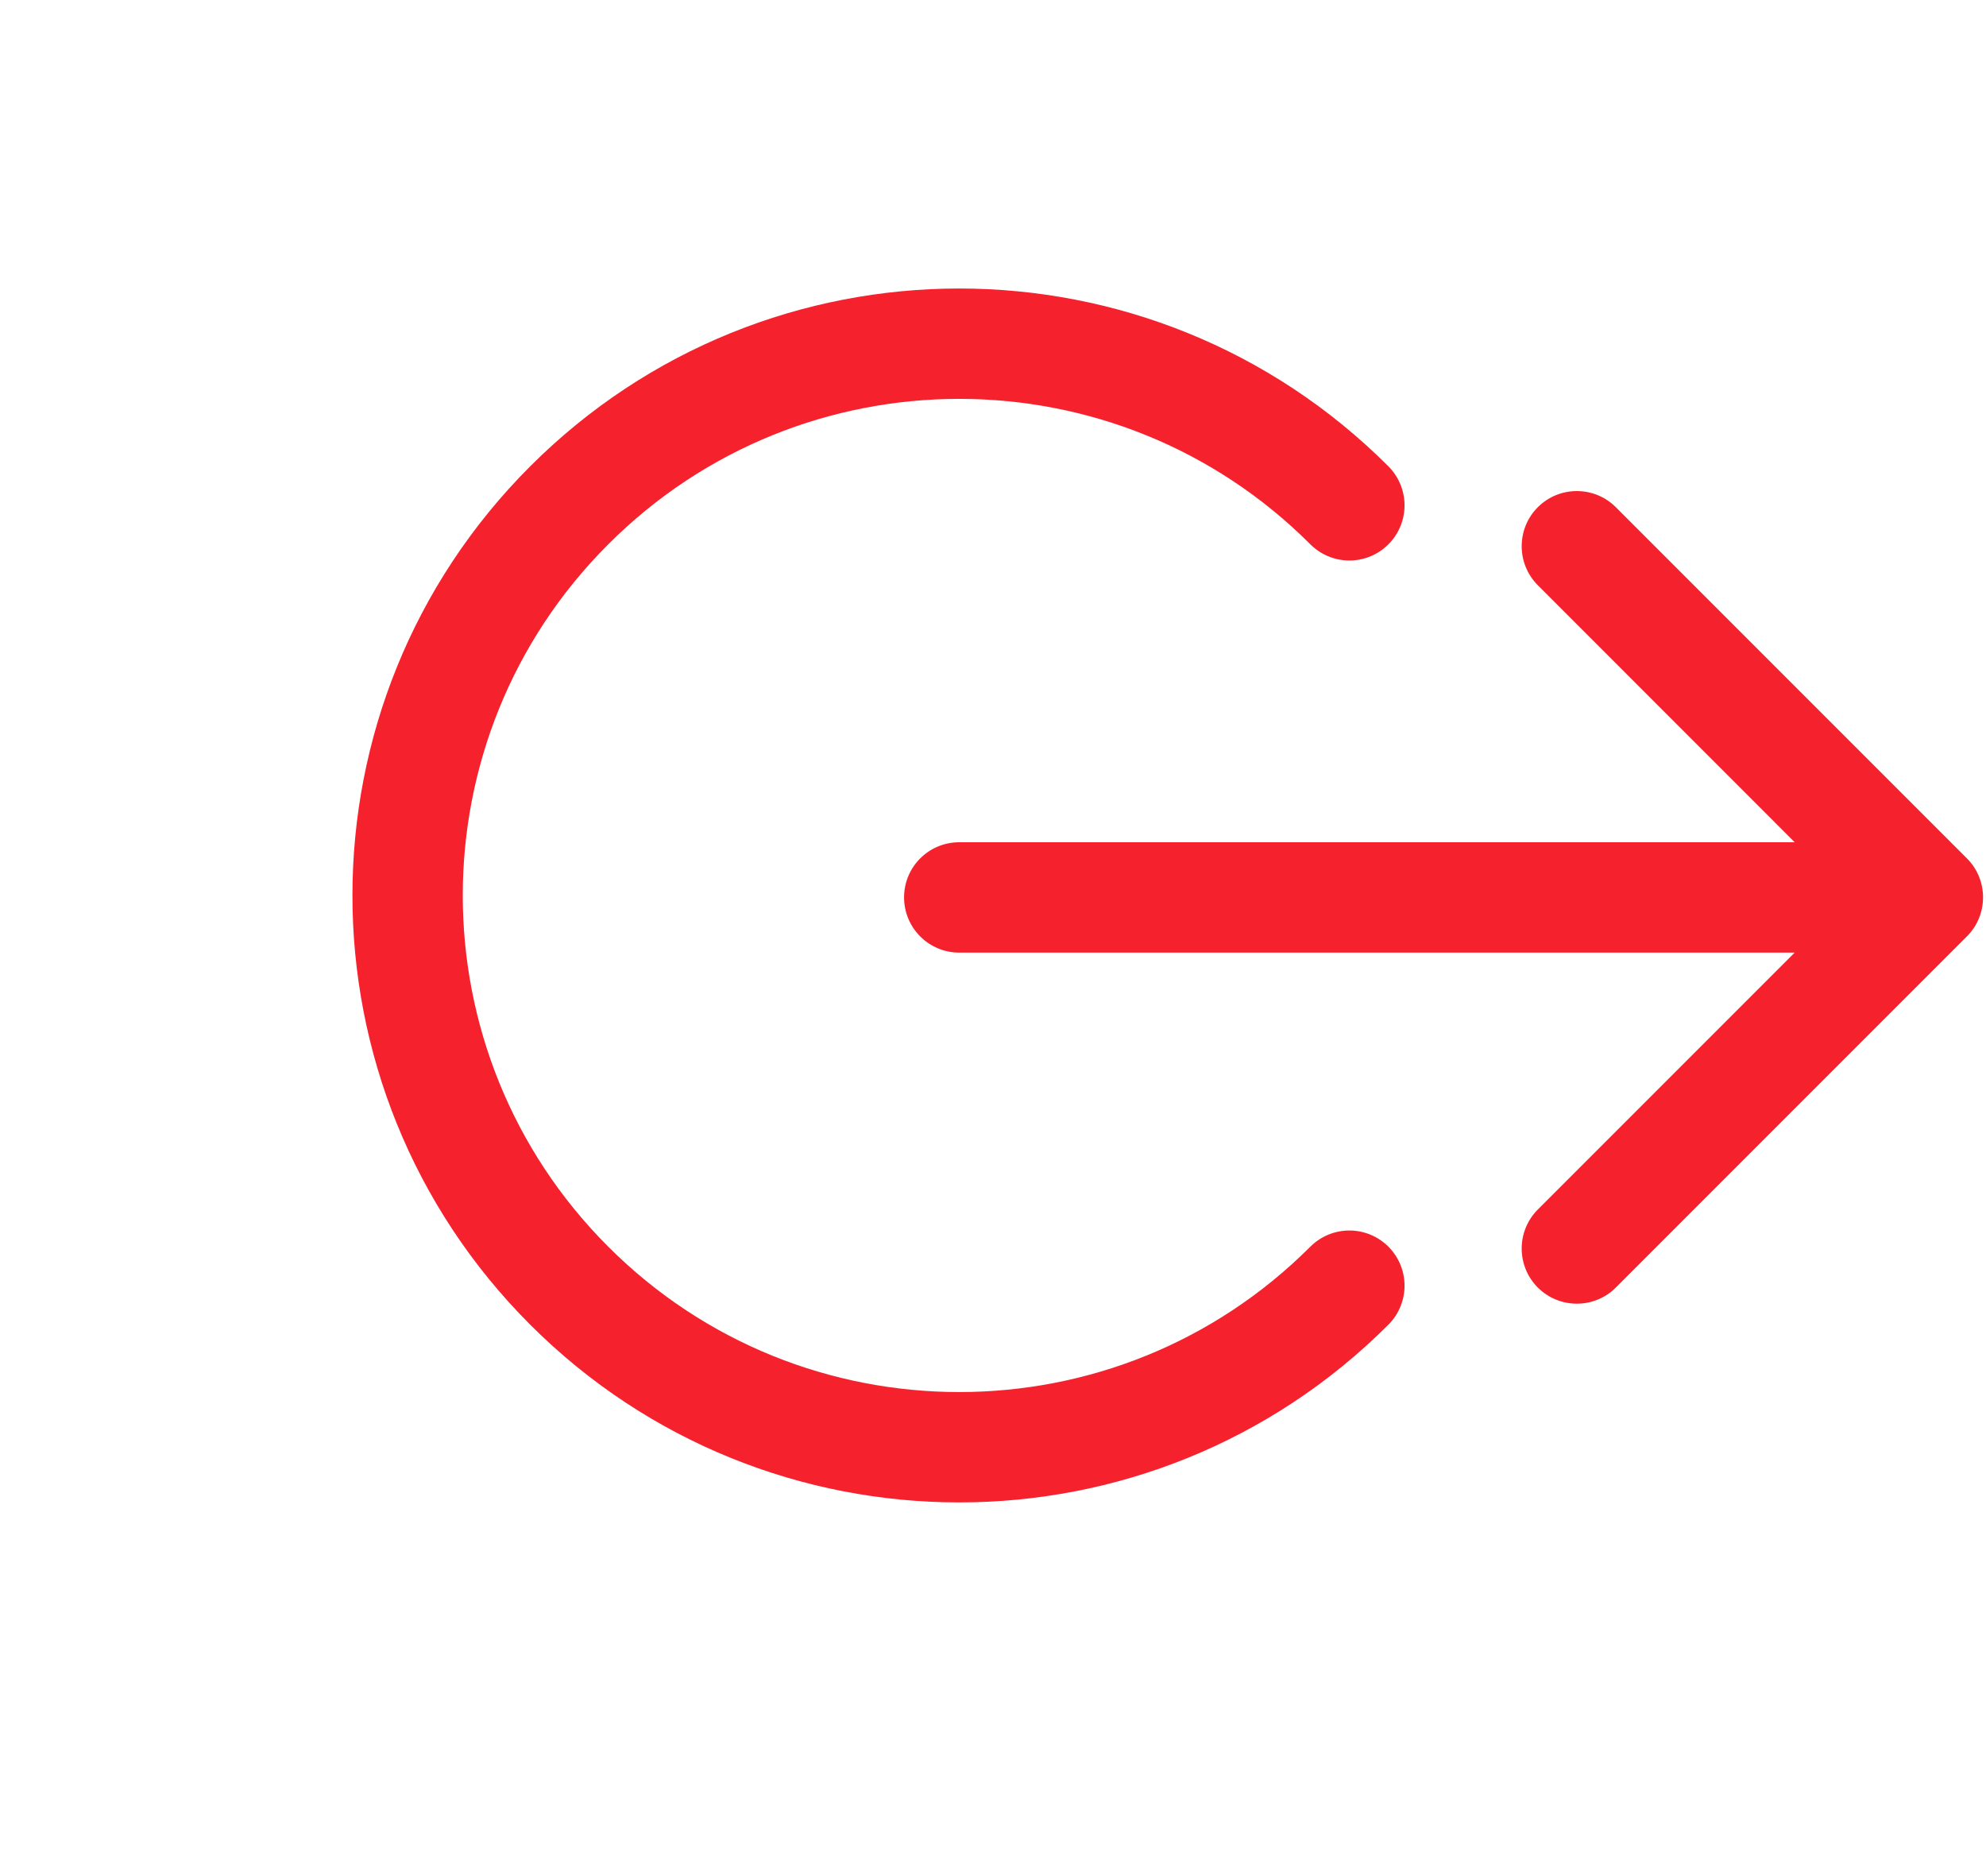 <svg width="18" height="17" viewBox="0 0 18 17" fill="none" xmlns="http://www.w3.org/2000/svg">
<path d="M12.23 4.579C10.277 2.626 7.111 2.626 5.159 4.579C3.206 6.531 3.206 9.697 5.159 11.65C7.111 13.602 10.277 13.602 12.23 11.65" stroke="#f5222d" stroke-linecap="round"/>
<path d="M8.694 7.632C8.418 7.632 8.194 7.855 8.194 8.132C8.194 8.408 8.418 8.632 8.694 8.632V7.632ZM17.827 8.485C18.022 8.29 18.022 7.973 17.827 7.778L14.645 4.596C14.45 4.401 14.133 4.401 13.938 4.596C13.743 4.791 13.743 5.108 13.938 5.303L16.766 8.132L13.938 10.96C13.743 11.155 13.743 11.472 13.938 11.667C14.133 11.862 14.45 11.862 14.645 11.667L17.827 8.485ZM8.694 8.632H17.474V7.632H8.694V8.632Z" fill="#f5222d"/>
</svg>